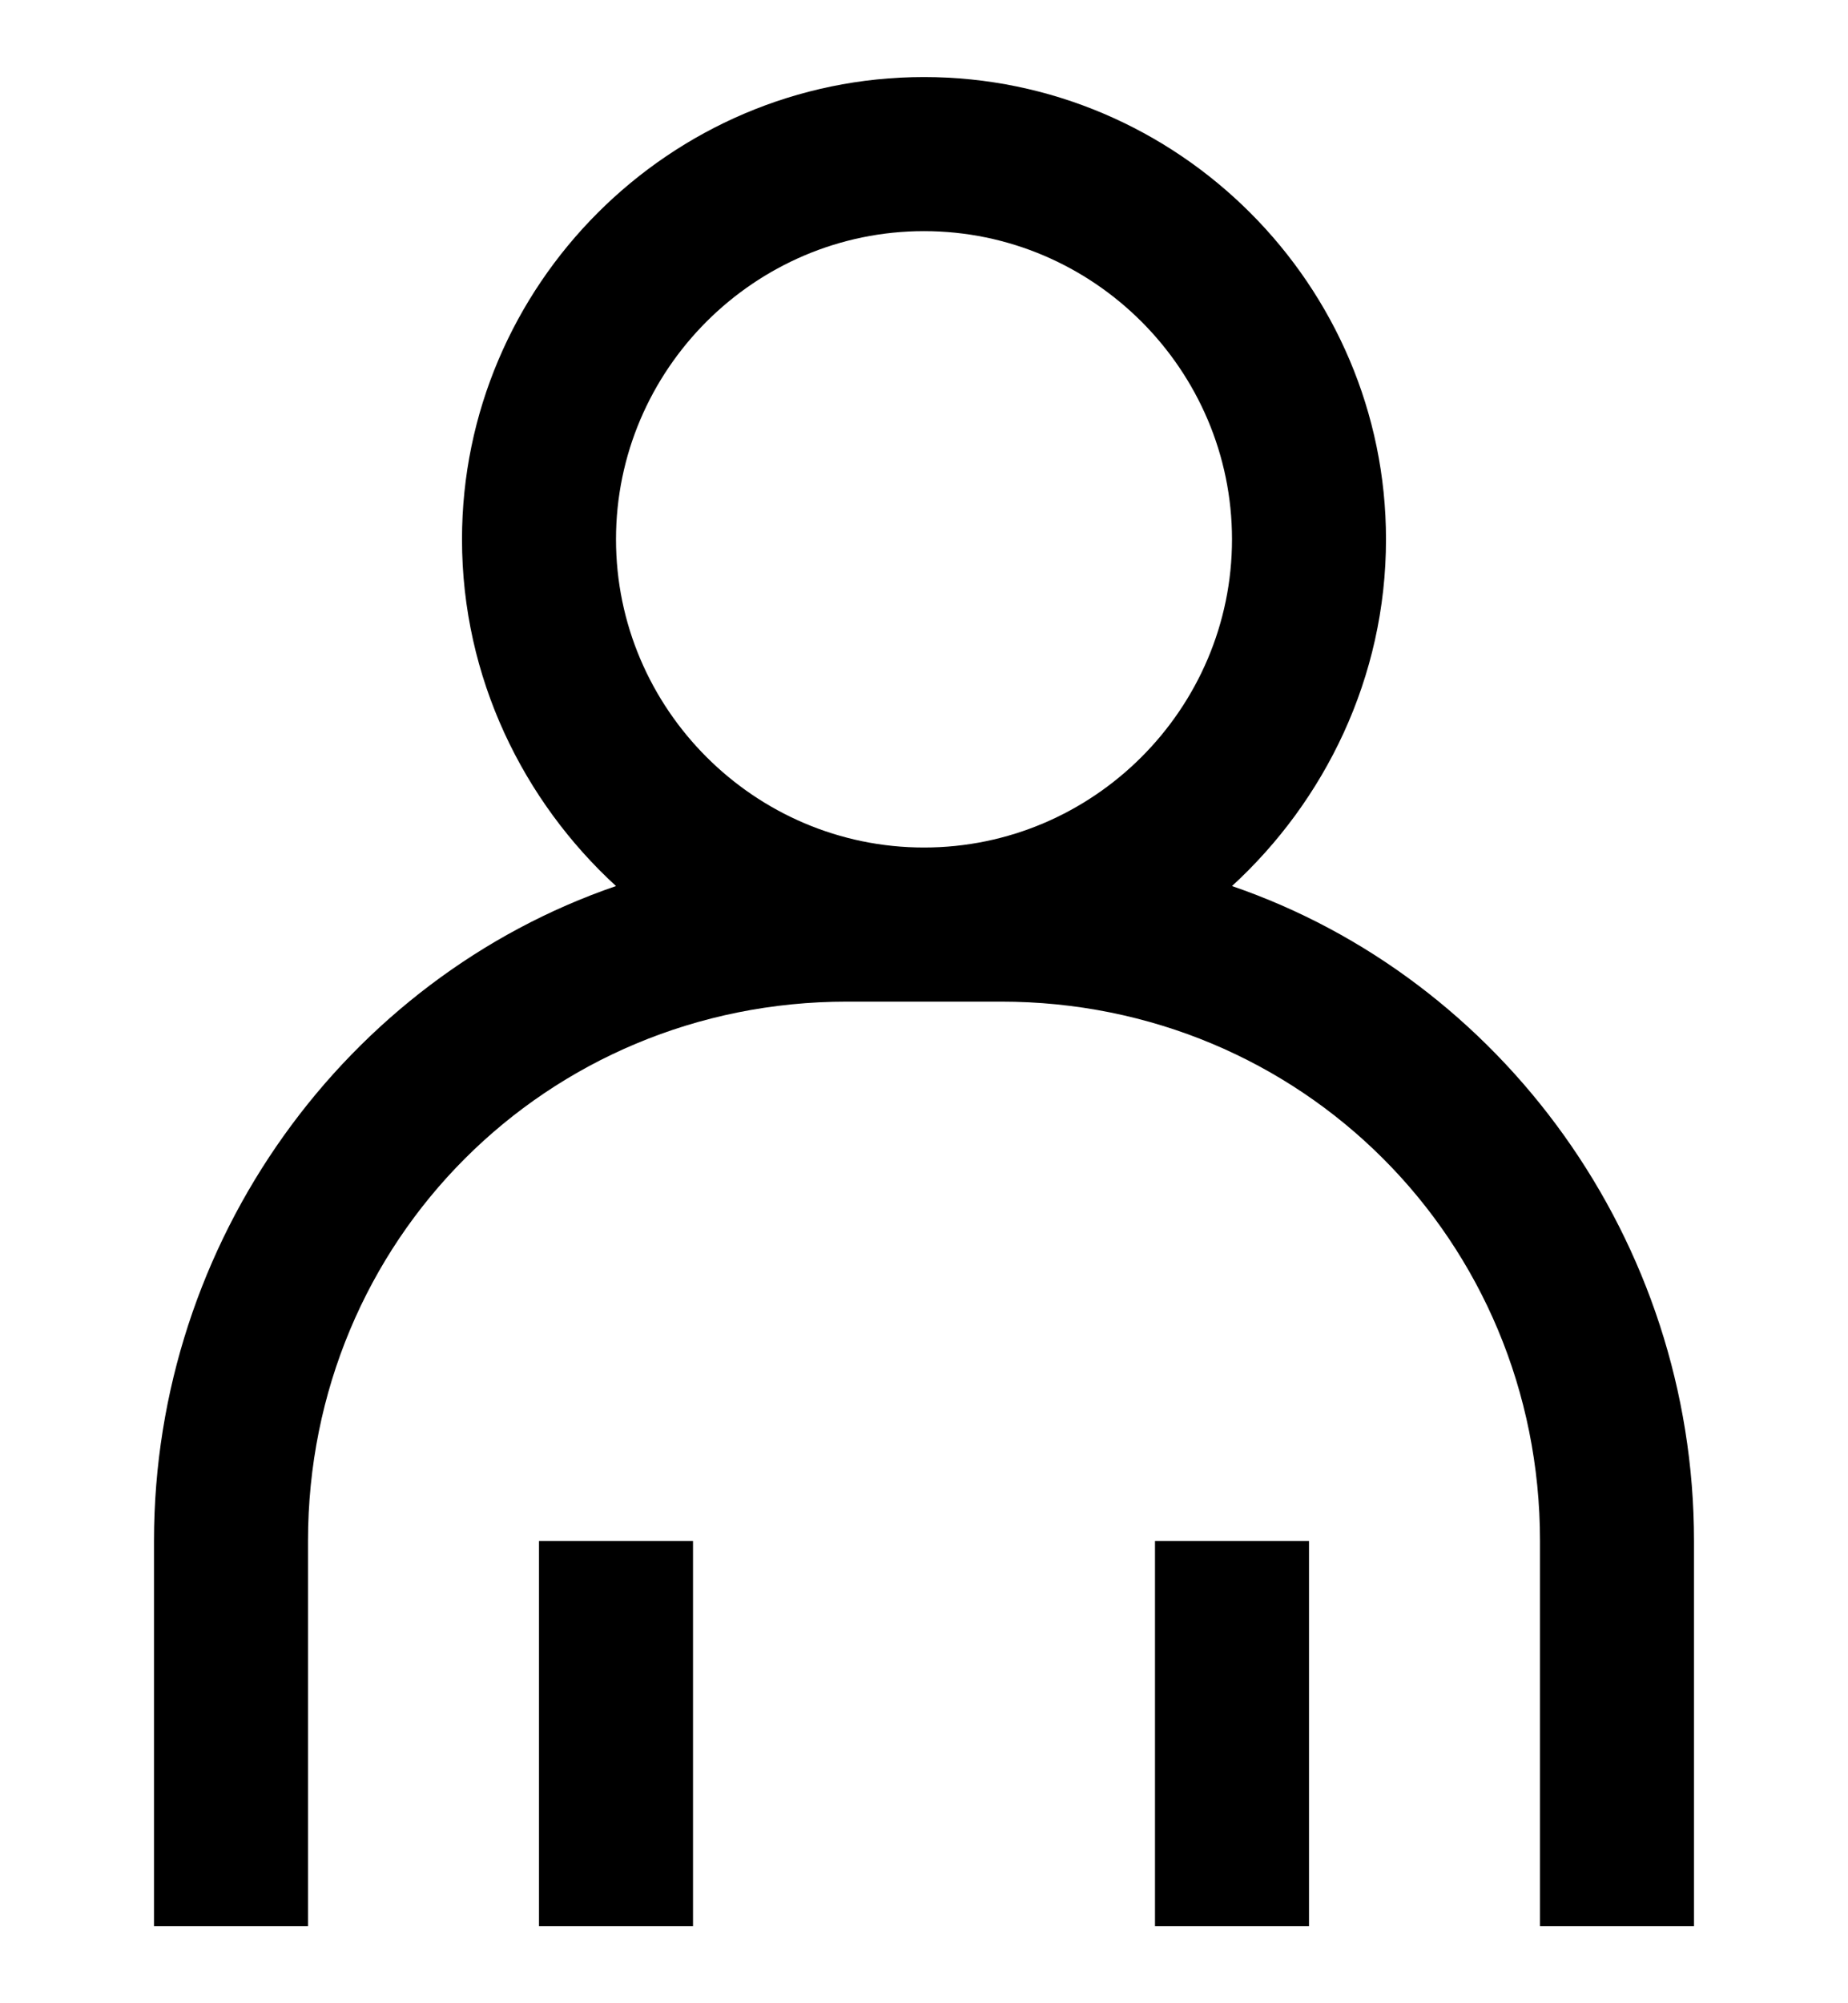 <?xml version="1.0" encoding="utf-8"?>
<!-- Generator: Adobe Illustrator 19.0.0, SVG Export Plug-In . SVG Version: 6.00 Build 0)  -->
<svg version="1.1" id="XMLID_277_" xmlns="http://www.w3.org/2000/svg" xmlns:xlink="http://www.w3.org/1999/xlink" x="0px" y="0px"
	 viewBox="-19 20 24 26" style="enable-background:new -19 20 24 26;" xml:space="preserve">
<g id="user">
	<g>
		<path d="M3,45H1v-5c0-3.9-3.1-7-7-7h-2c-3.9,0-7,3.1-7,7v5h-2v-5c0-3.9,2.5-7.3,6-8.5c-1.2-1.1-2-2.7-2-4.5c0-3.3,2.7-6,6-6
			s6,2.7,6,6c0,1.8-0.8,3.4-2,4.5c3.5,1.2,6,4.6,6,8.5V45z M-7,31c2.2,0,4-1.8,4-4s-1.8-4-4-4s-4,1.8-4,4S-9.2,31-7,31z M-2,45h-2
			v-5h2V45z M-10,45h-2v-5h2V45z"/>
	</g>
</g>
</svg>
